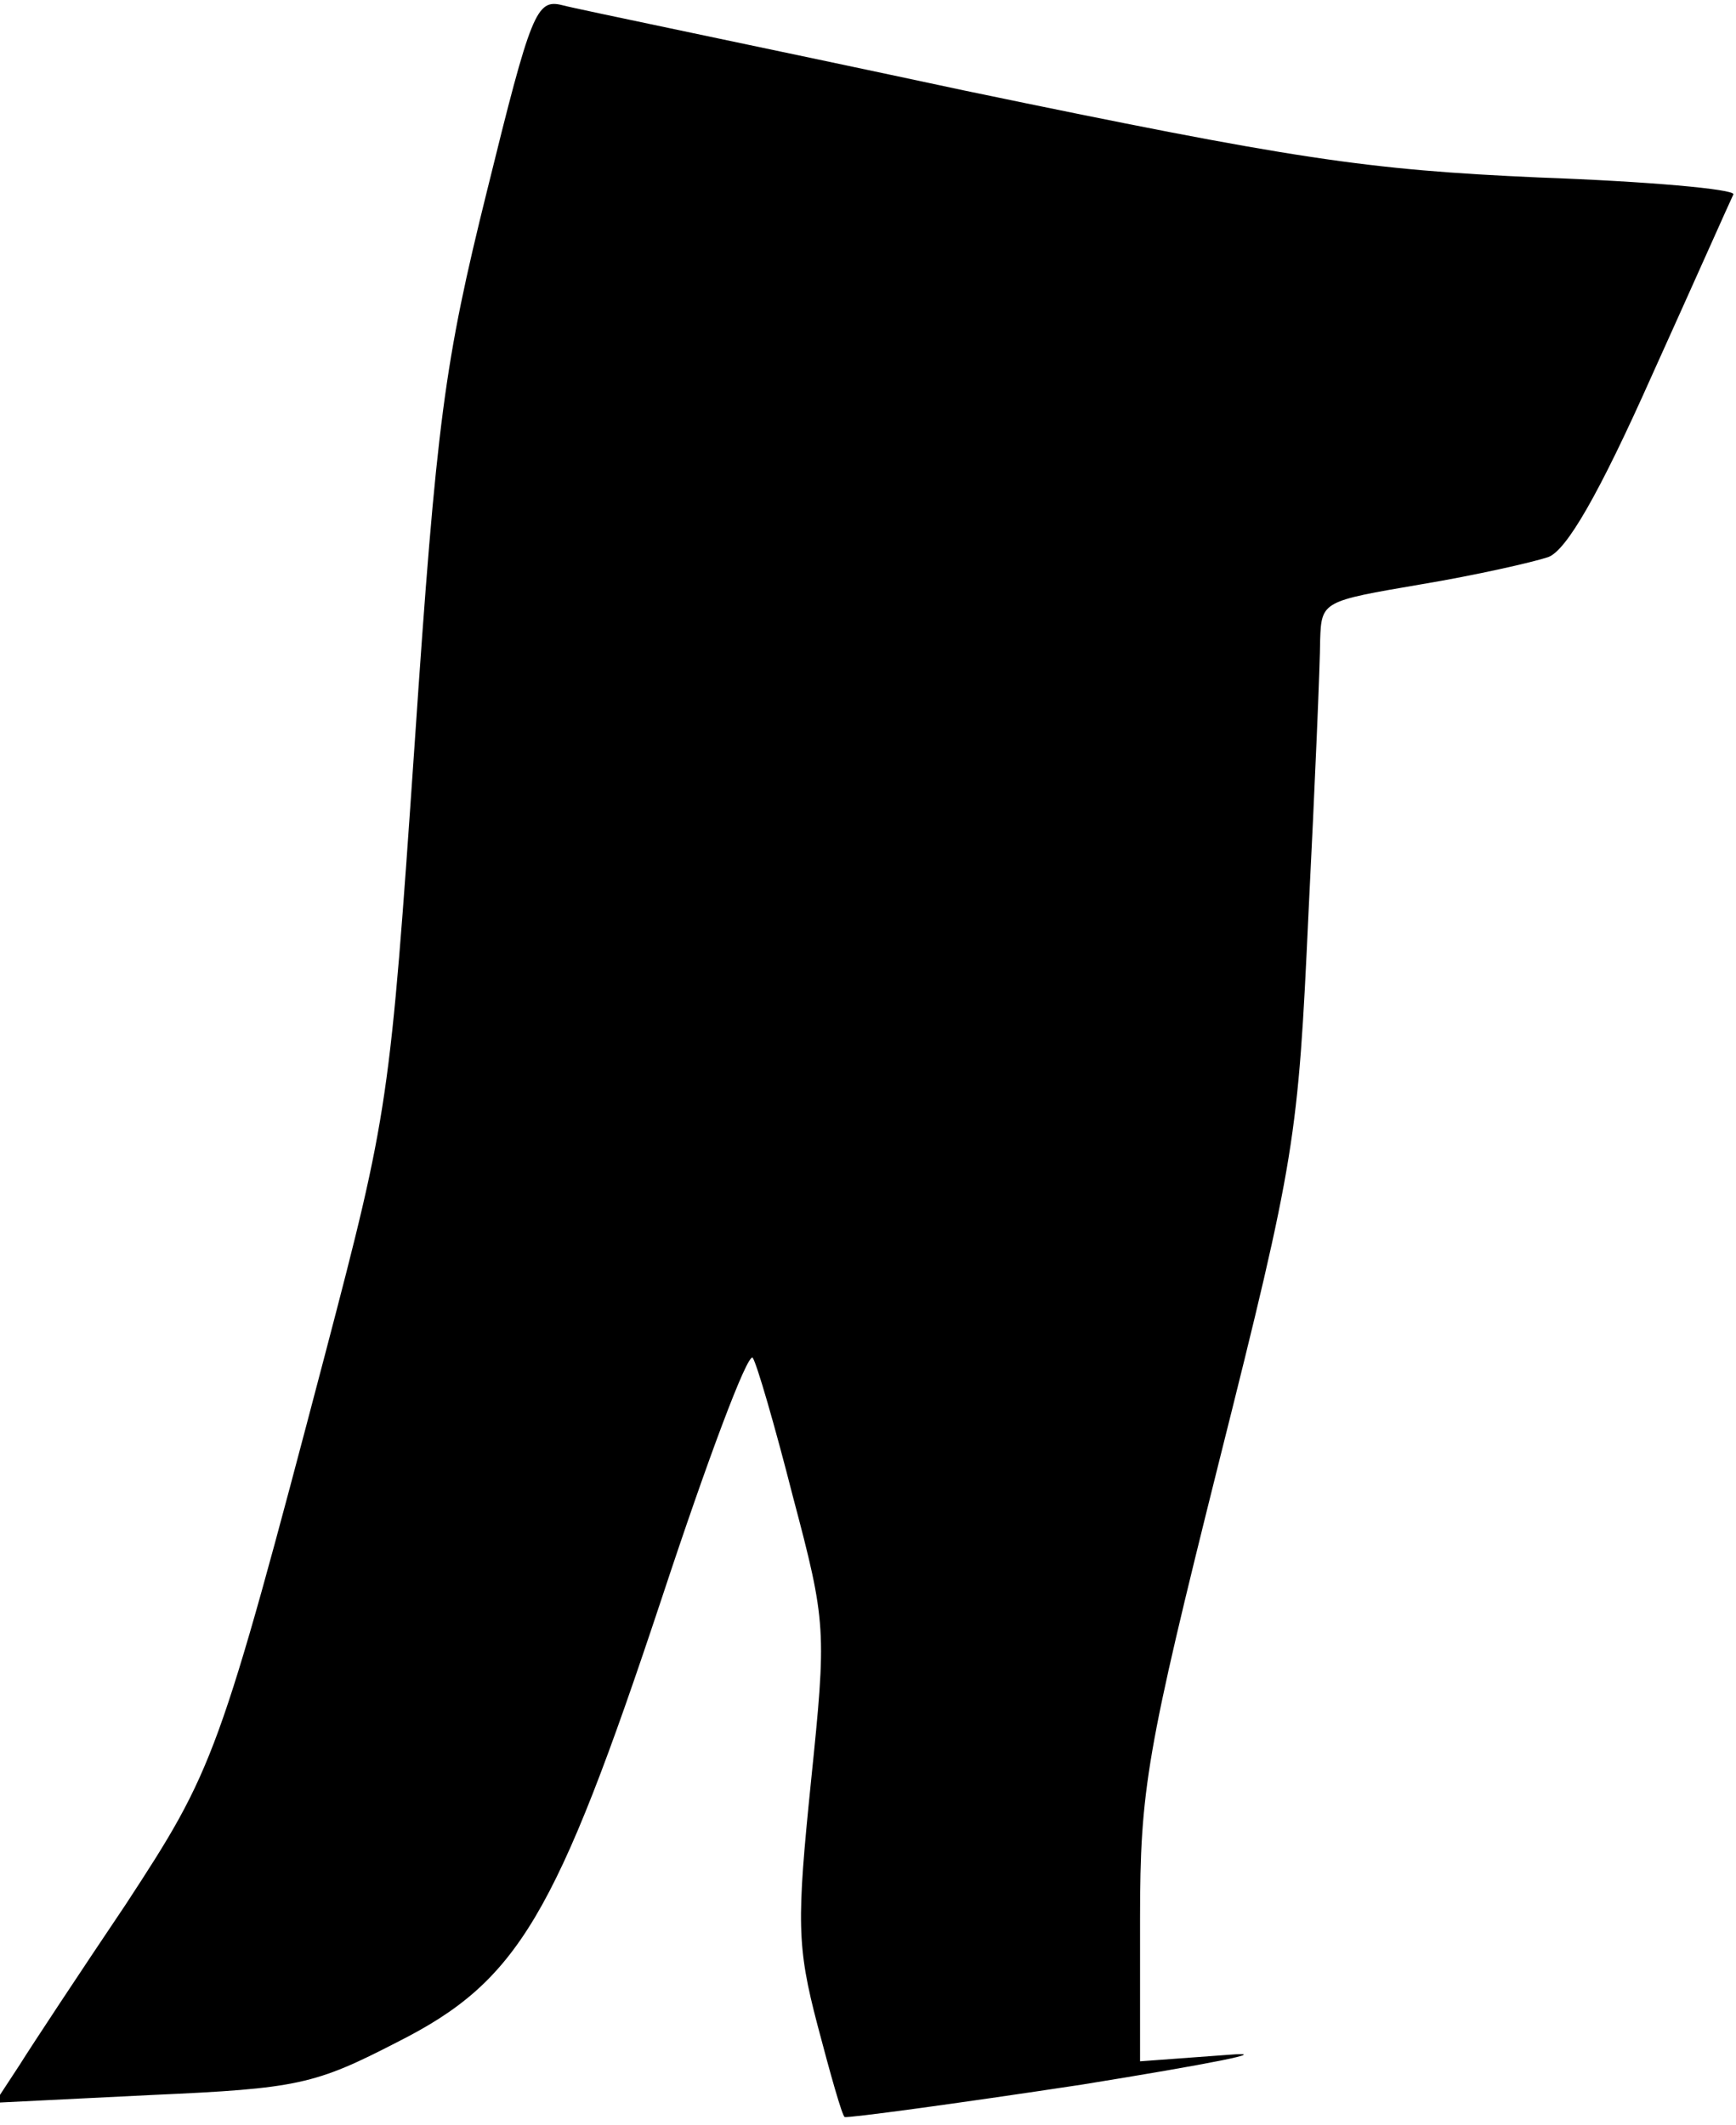 <?xml version="1.0" standalone="no"?>
<!DOCTYPE svg PUBLIC "-//W3C//DTD SVG 20010904//EN"
 "http://www.w3.org/TR/2001/REC-SVG-20010904/DTD/svg10.dtd">
<svg version="1.0" xmlns="http://www.w3.org/2000/svg"
 width="134pt" height="164pt" viewBox="0 0 134 164"
 preserveAspectRatio="xMidYMid meet">
<g transform="translate(0,164) scale(0.1,-0.1)"
fill="#000000" stroke="none">
<path fill="#000000" stroke="none" d="M376 1493 c-33 -133 -39 -177 -56 -428
-19 -276 -20 -283 -69 -470 -82 -312 -86 -321 -154 -425 -35 -52 -72 -108 -82
-124 l-19 -29 121 6 c113 5 126 8 190 41 93 47 122 96 204 343 35 106 66 189
70 185 3 -4 17 -52 31 -107 26 -98 26 -103 14 -220 -11 -108 -11 -127 5 -188
10 -38 19 -70 21 -71 2 -1 84 10 183 25 99 16 150 26 113 23 l-68 -5 0 110 c0
100 5 129 61 353 59 235 61 249 69 423 5 99 9 194 9 211 1 30 2 30 78 43 42 7
86 17 98 21 14 5 39 48 80 140 33 73 61 136 63 140 1 4 -66 10 -150 13 -134 6
-188 14 -443 67 -159 34 -300 63 -311 66 -20 5 -24 -5 -58 -143z"/>
</g>
</svg>
